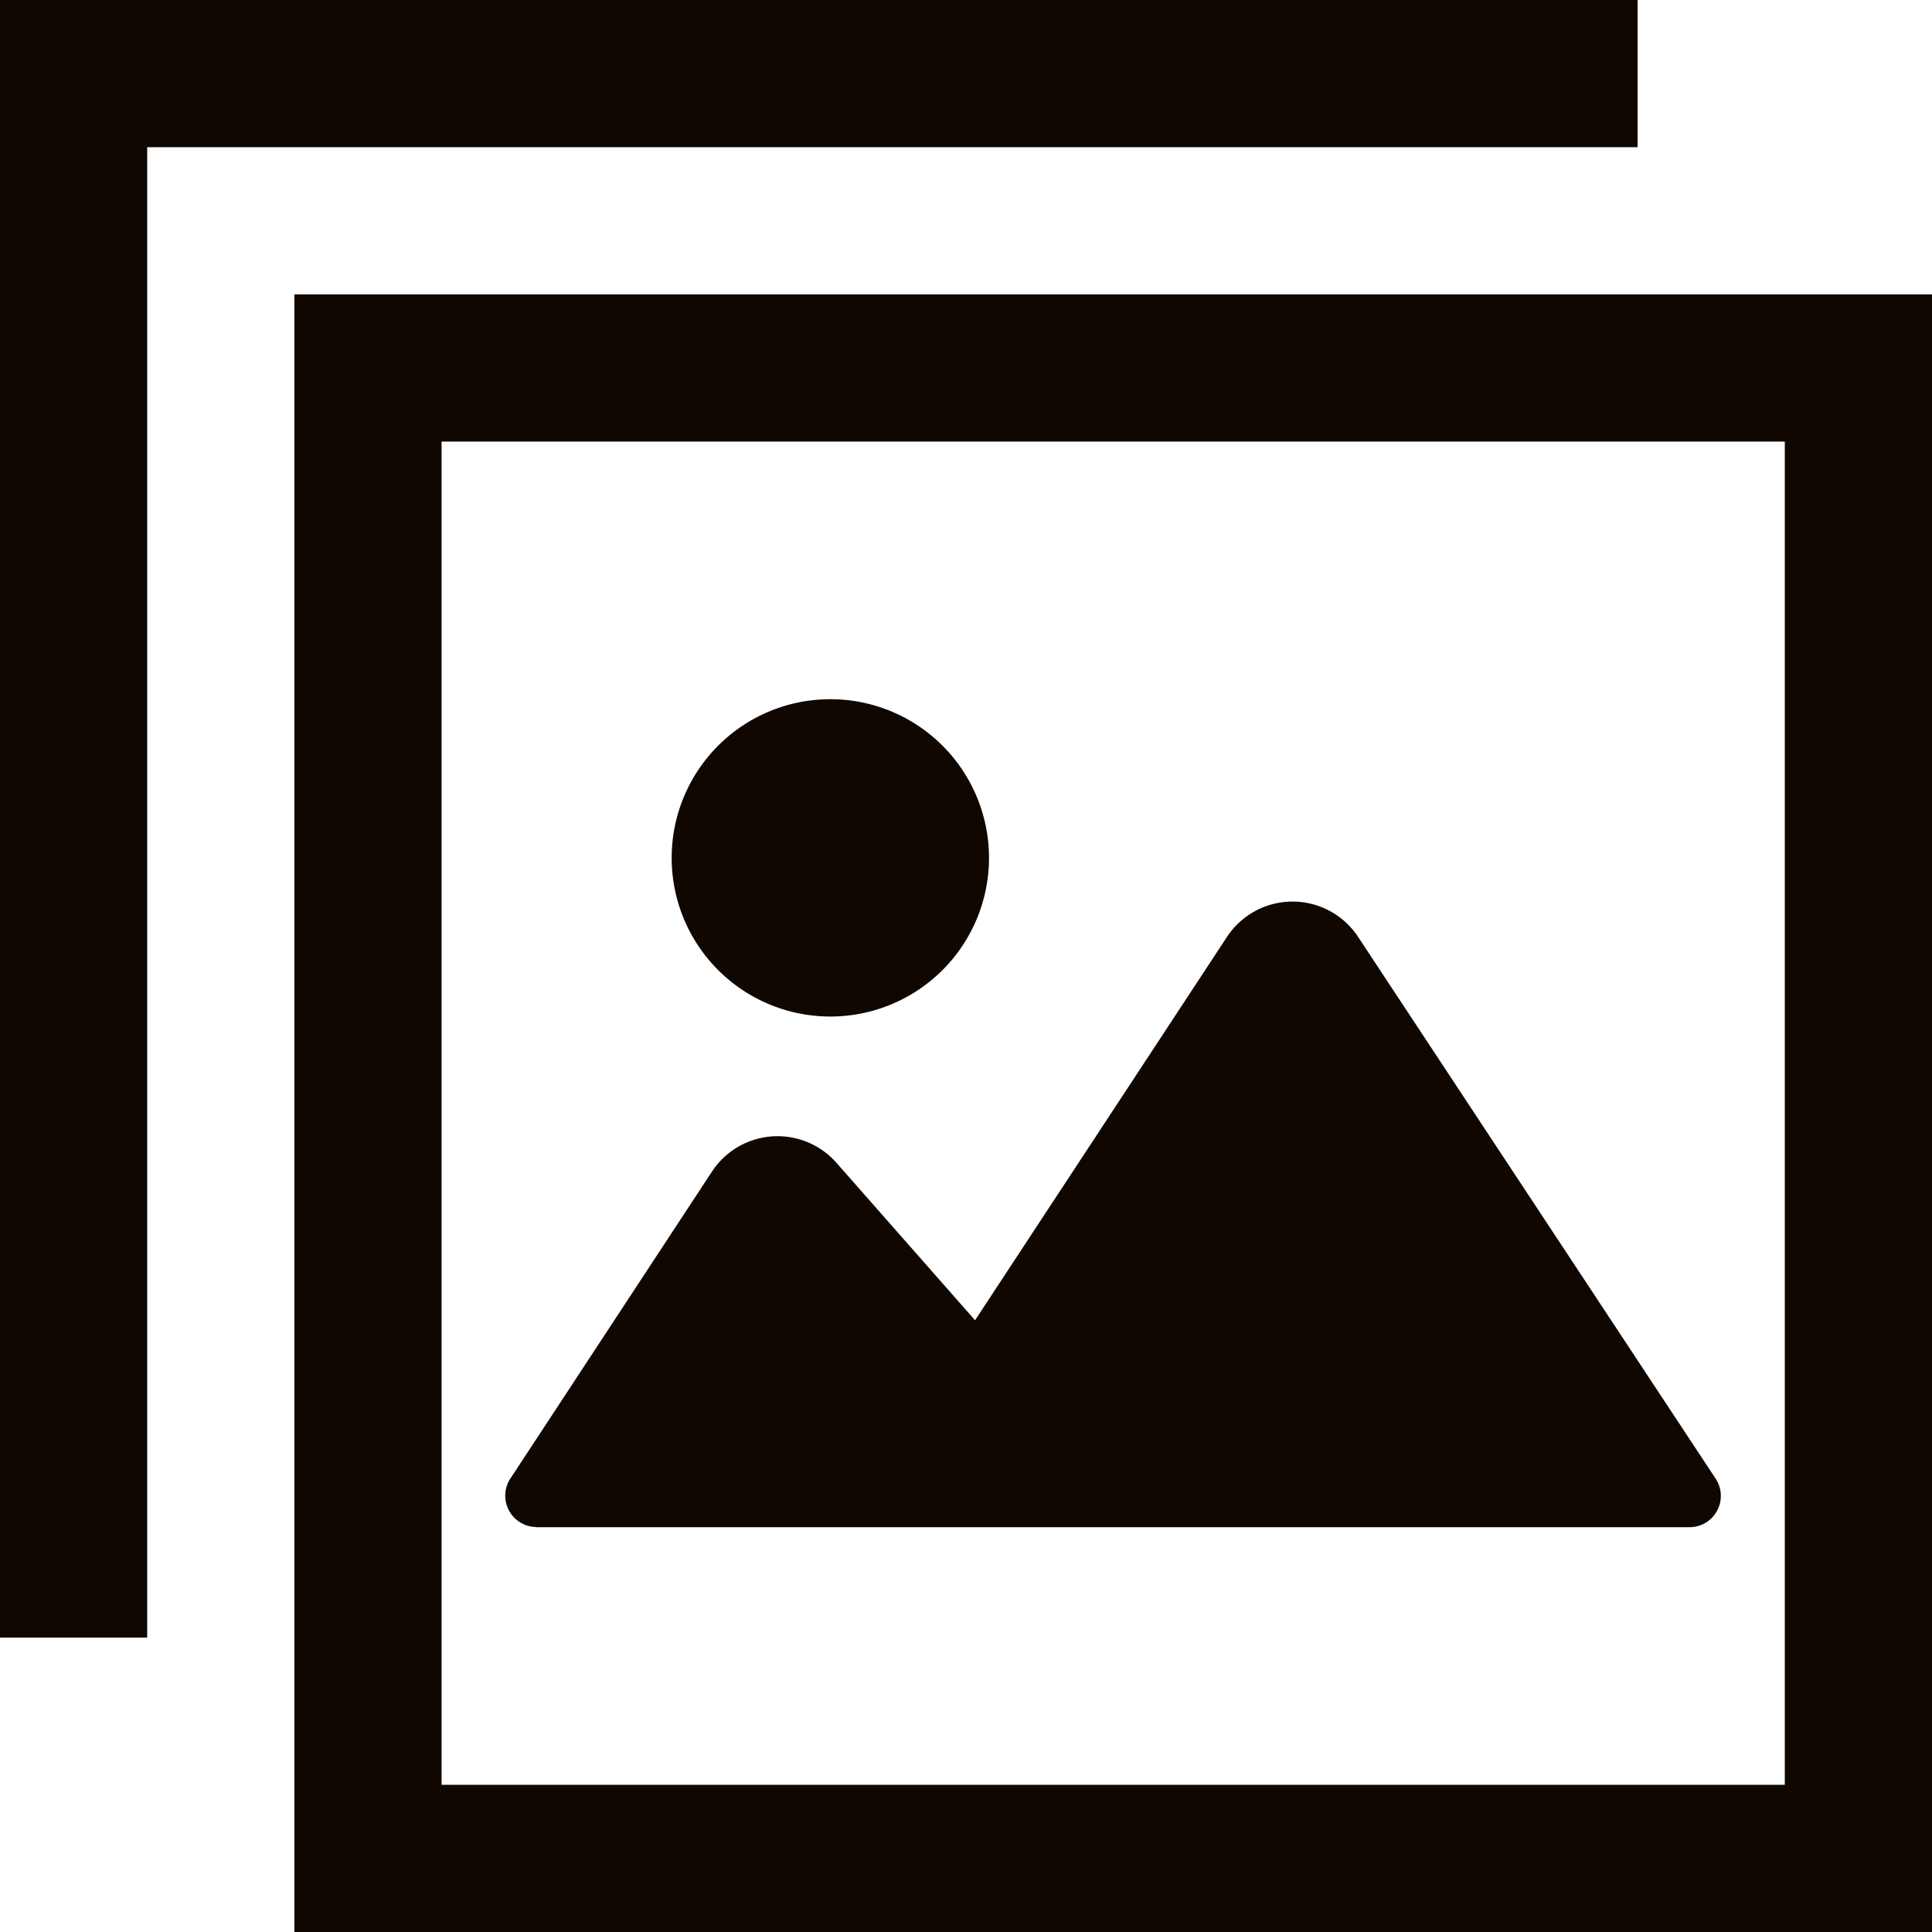 <svg xmlns="http://www.w3.org/2000/svg" xmlns:xlink="http://www.w3.org/1999/xlink" width="32" height="32" viewBox="0 0 32 32">
  <defs>
    <clipPath id="clip-path">
      <rect id="Rectangle_33" data-name="Rectangle 33" width="32" height="32" transform="translate(175 626)" fill="#fff" stroke="#707070" stroke-width="1"/>
    </clipPath>
  </defs>
  <g id="Groupe_de_masques_12" data-name="Groupe de masques 12" transform="translate(-175 -626)" clip-path="url(#clip-path)">
    <g id="_11-photo-s-svgrepo-com" data-name="11-photo-s-svgrepo-com" transform="translate(175 626)">
      <path id="Tracé_26" data-name="Tracé 26" d="M4.876,4.876V32H32V4.876ZM29.562,29.562H7.314V7.314H29.562Z" fill="#0f0700"/>
      <path id="Tracé_27" data-name="Tracé 27" d="M8.886,25.295h19.1a.518.518,0,0,0,.433-.8l-5.928-8.982a1.3,1.3,0,0,0-2.165,0l-4.176,6.355-2.3-2.613a1.3,1.3,0,0,0-2.055.146L8.452,24.492a.518.518,0,0,0,.433.8Z" fill="#0f0700"/>
      <path id="Tracé_28" data-name="Tracé 28" d="M13.754,16.837a2.628,2.628,0,1,0-2.629-2.628A2.628,2.628,0,0,0,13.754,16.837Z" fill="#0f0700"/>
      <path id="Tracé_29" data-name="Tracé 29" d="M27.124,2.438V0H0V27.124H2.438V2.438H27.124Z" fill="#0f0700"/>
    </g>
  </g>
</svg>
